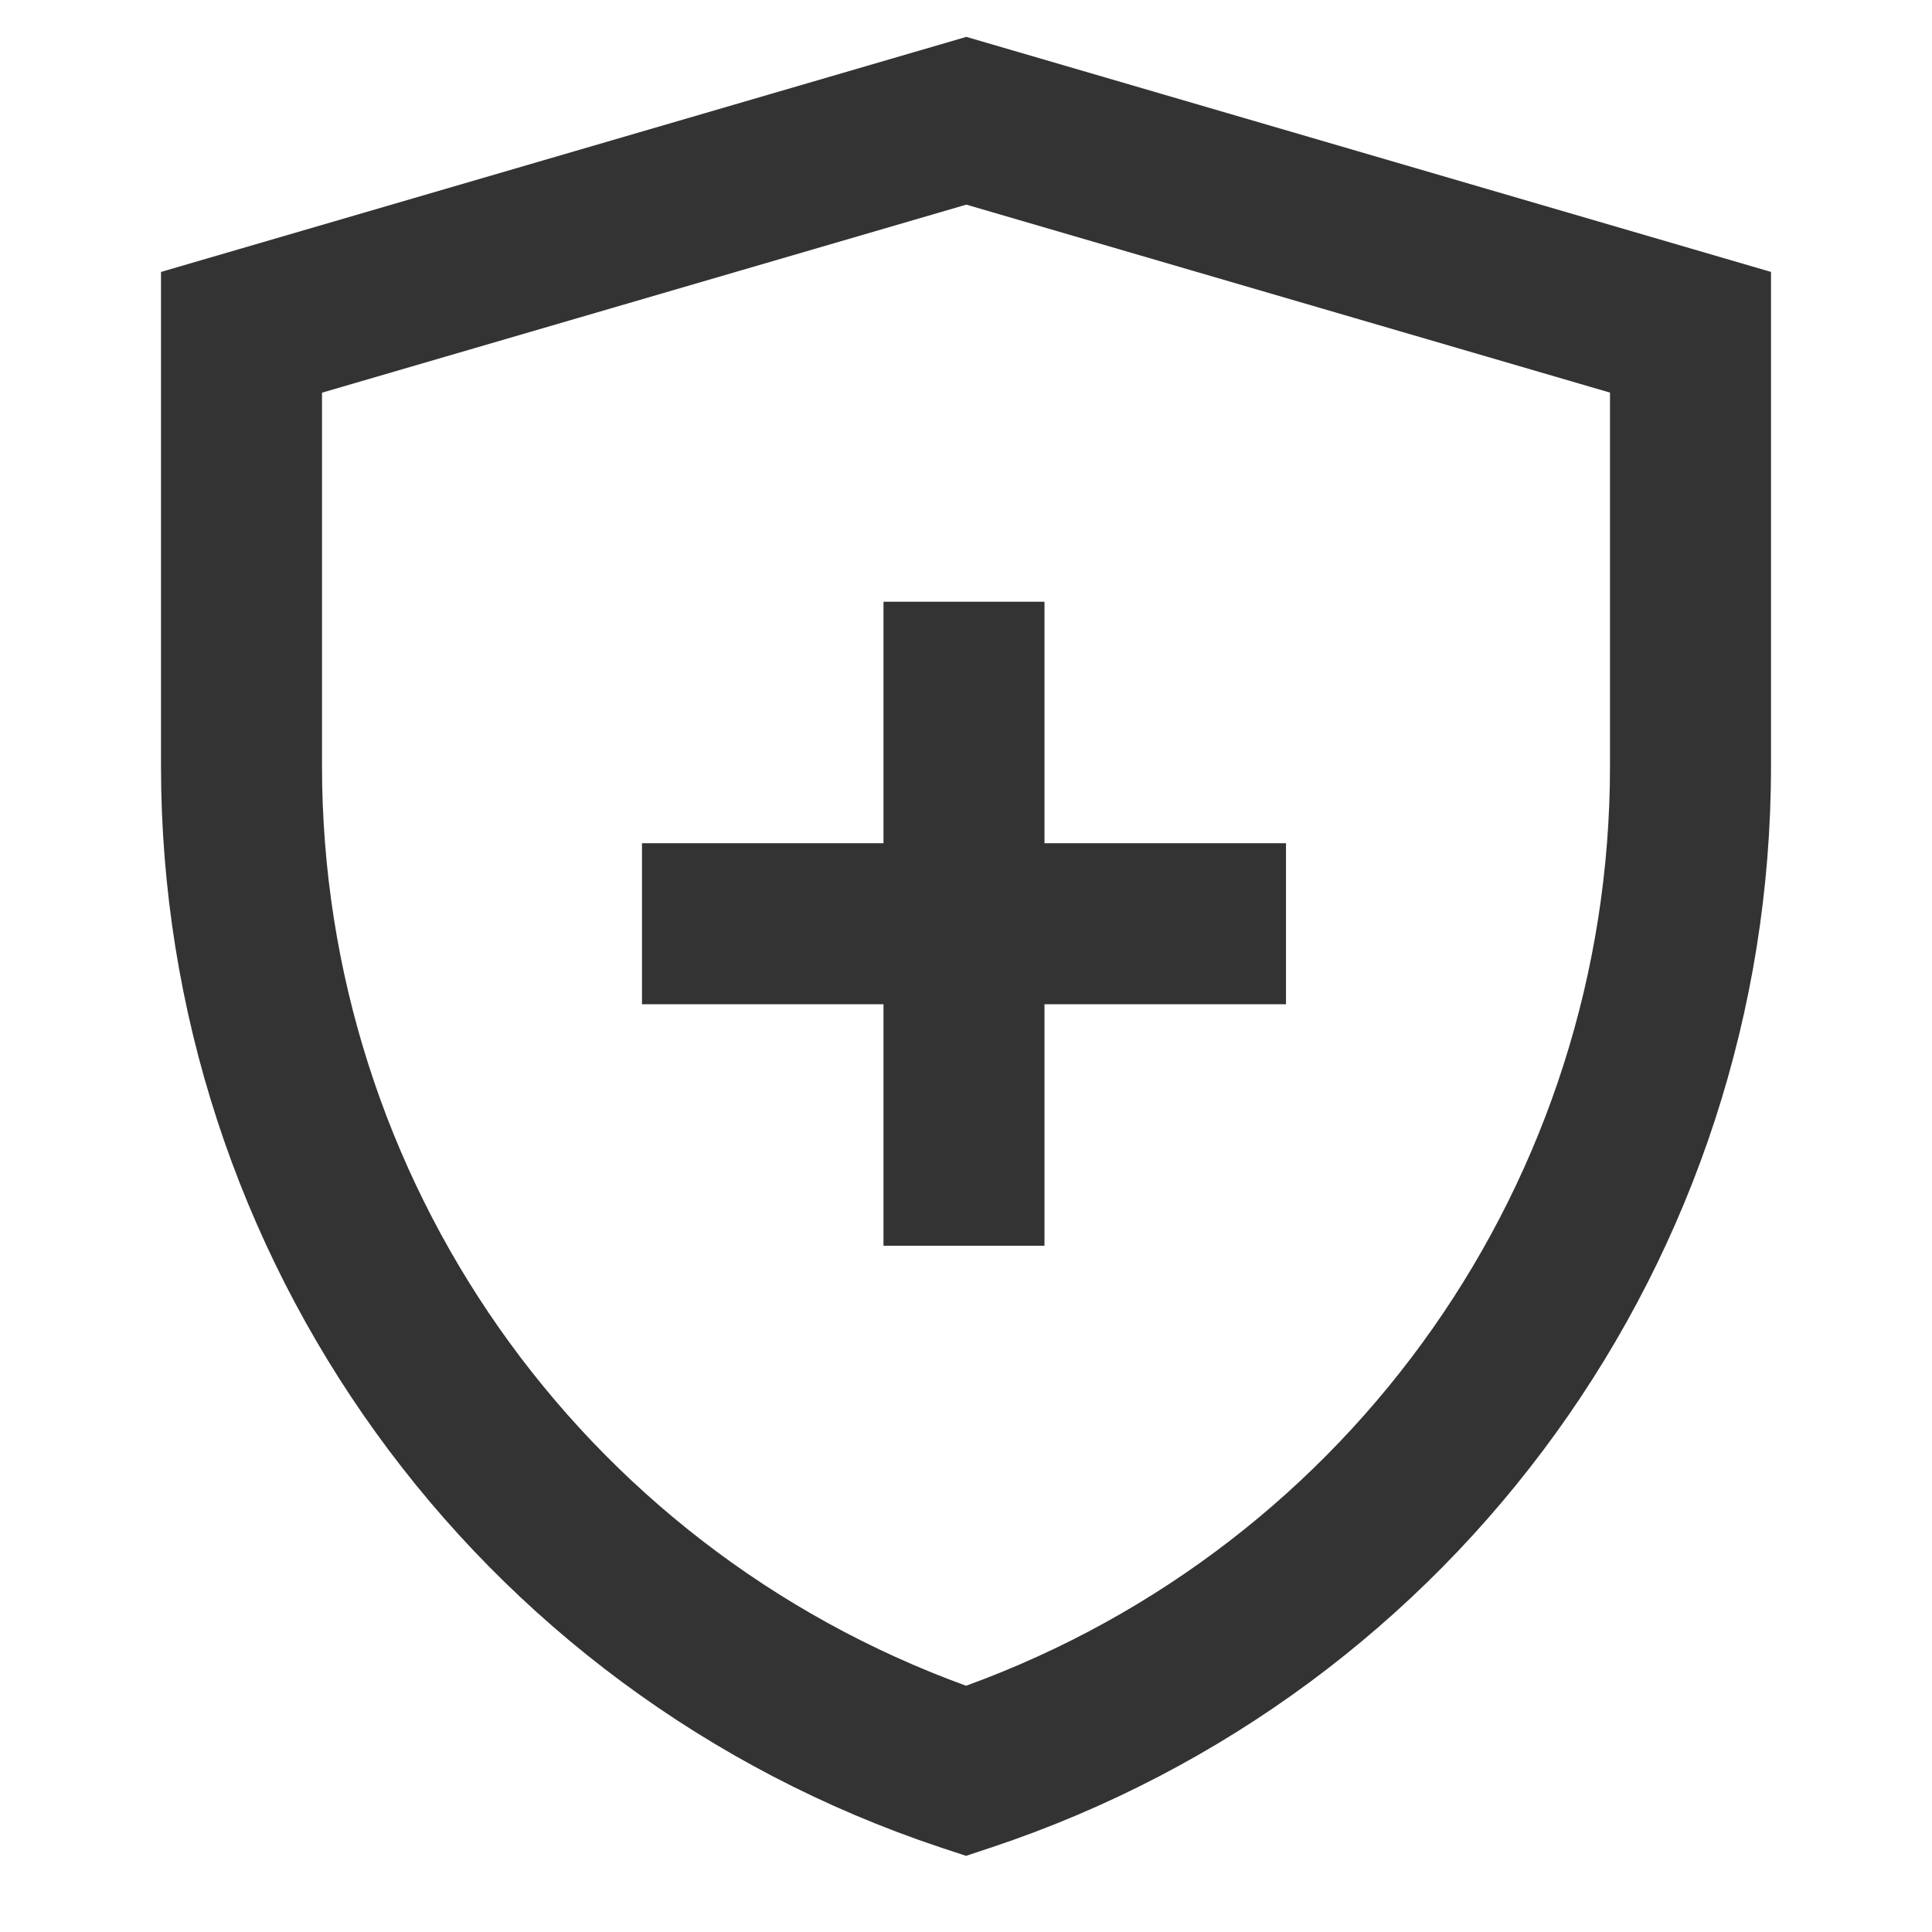 <?xml version="1.0" encoding="iso-8859-1"?>
<svg version="1.1" id="&#x56FE;&#x5C42;_1" xmlns="http://www.w3.org/2000/svg" xmlns:xlink="http://www.w3.org/1999/xlink" x="0px"
	 y="0px" viewBox="0 0 24 24" style="enable-background:new 0 0 24 24;" xml:space="preserve">
<path style="fill:#333333;" d="M12.001,23.054l-0.316-0.104C5.892,21.02,2,15.62,2,9.514V3.378l10.004-2.92L22,3.378v6.139
	c0,6.105-3.892,11.502-9.683,13.432L12.001,23.054z M4,4.878v4.636c0,5.132,3.201,9.682,8.001,11.427
	C16.8,19.196,20,14.647,20,9.517v-4.64l-7.996-2.335L4,4.878z"/>
<rect x="10.975" y="7.475" style="fill:#333333;" width="2" height="8"/>
<rect x="7.975" y="10.475" style="fill:#333333;" width="8" height="2"/>
</svg>






